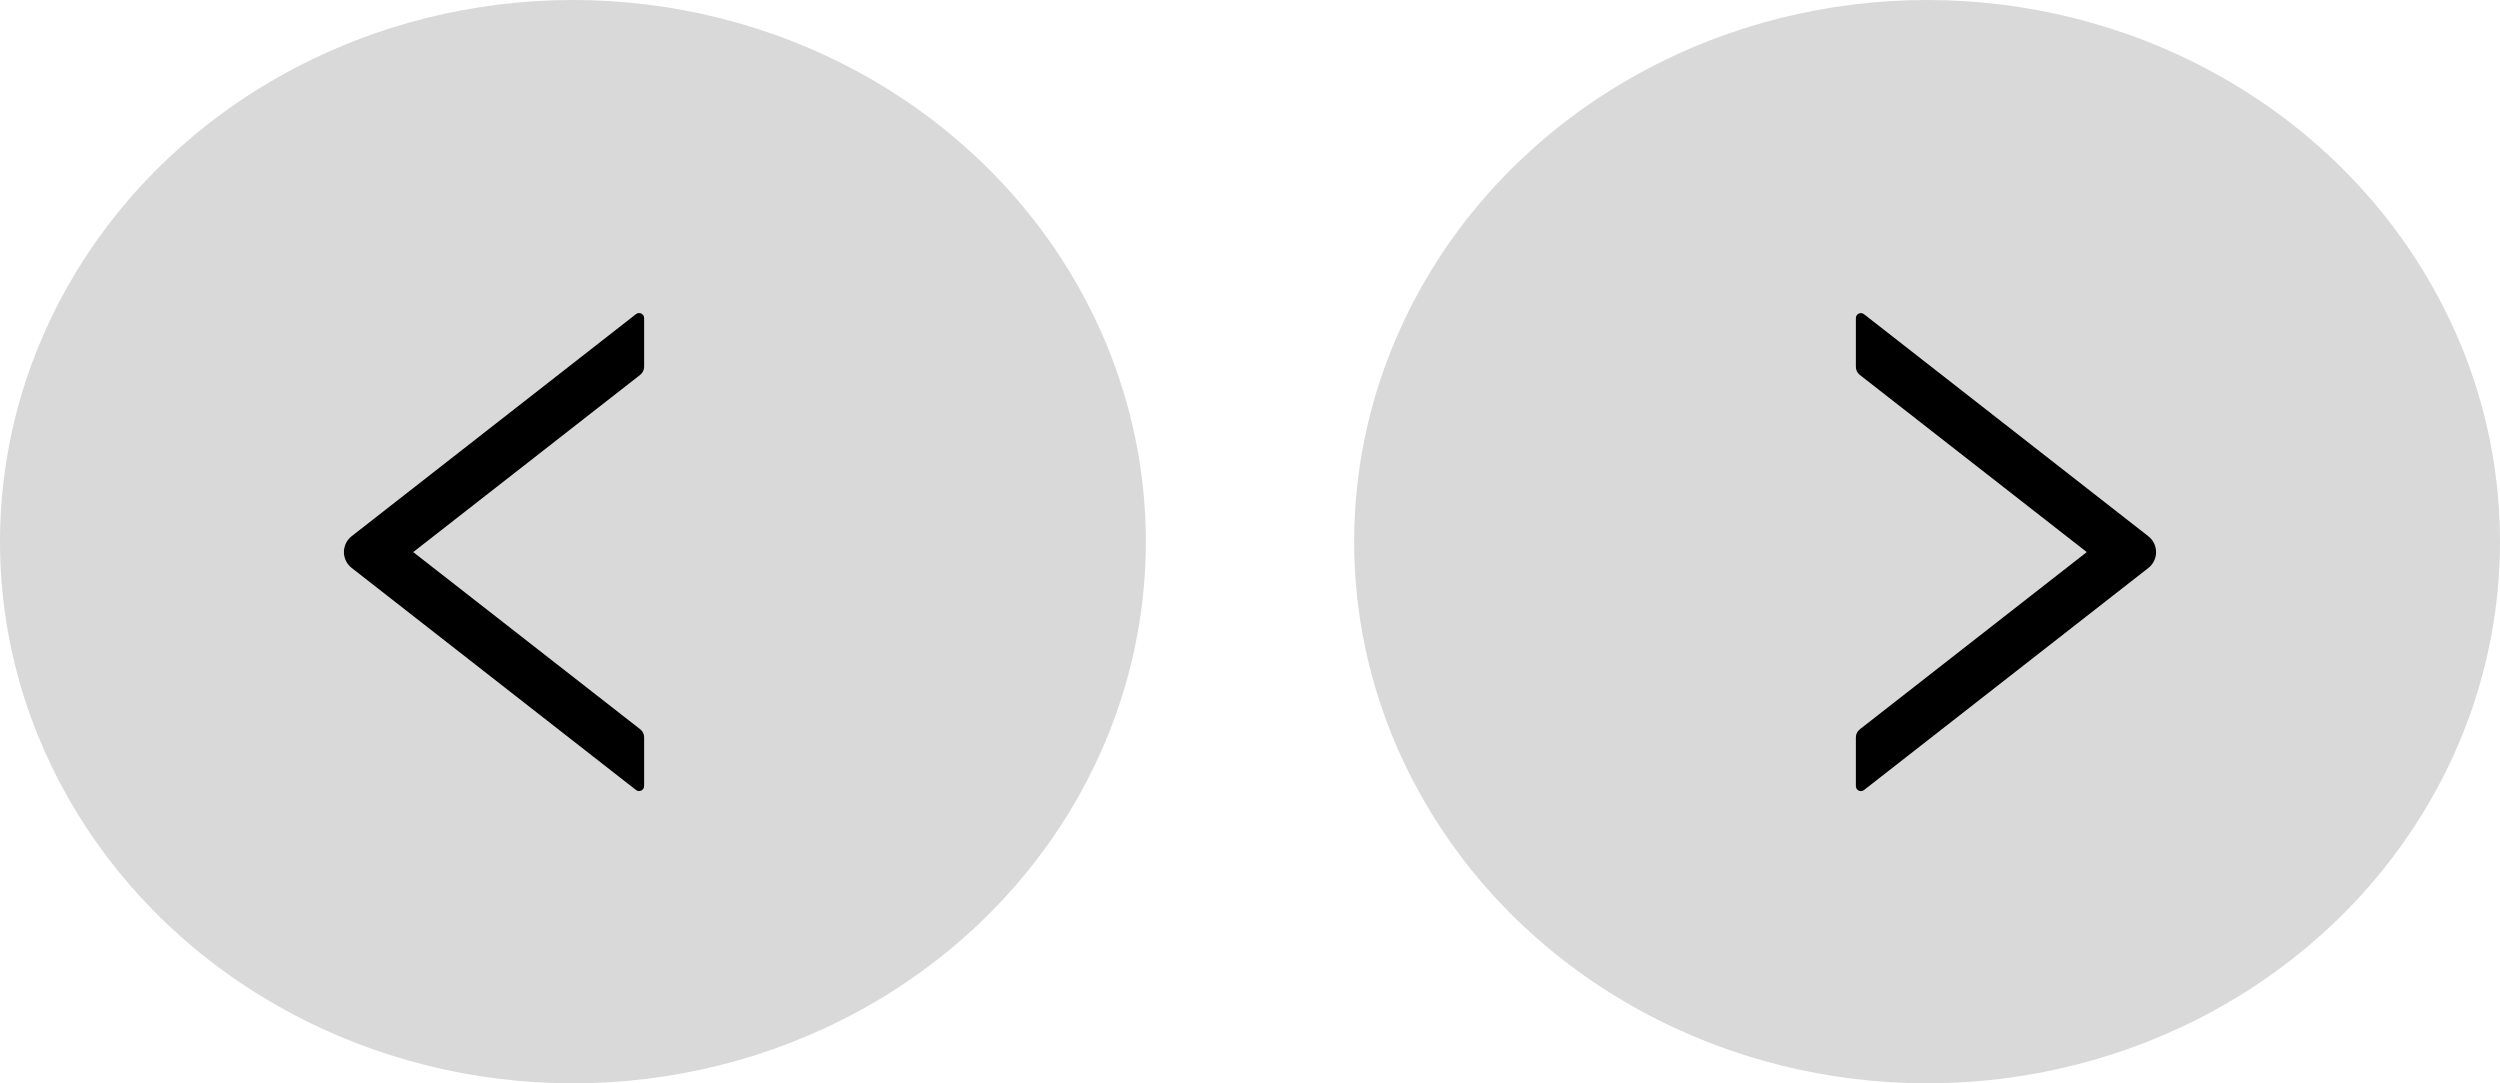 <svg width="120" height="52" viewBox="0 0 120 52" fill="none" xmlns="http://www.w3.org/2000/svg">
<ellipse cx="27.5" cy="26" rx="27.5" ry="26" fill="#D9D9D9"/>
<ellipse cx="92.5" cy="26" rx="27.5" ry="26" fill="#D9D9D9"/>
<path d="M30.918 17.609V15.269C30.918 15.066 30.685 14.954 30.527 15.078L16.88 25.737C16.764 25.827 16.67 25.943 16.606 26.075C16.541 26.207 16.508 26.352 16.508 26.498C16.508 26.645 16.541 26.79 16.606 26.922C16.67 27.054 16.764 27.17 16.88 27.26L30.527 37.919C30.688 38.043 30.918 37.931 30.918 37.728V35.388C30.918 35.24 30.848 35.098 30.733 35.007L19.835 26.5L30.733 17.99C30.848 17.899 30.918 17.757 30.918 17.609Z" fill="black"/>
<path d="M89.082 35.391V37.731C89.082 37.934 89.315 38.046 89.472 37.922L103.12 27.263C103.236 27.173 103.33 27.057 103.394 26.925C103.459 26.793 103.492 26.648 103.492 26.502C103.492 26.355 103.459 26.21 103.394 26.078C103.33 25.946 103.236 25.83 103.12 25.74L89.472 15.081C89.312 14.957 89.082 15.069 89.082 15.272V17.612C89.082 17.76 89.152 17.902 89.267 17.993L100.165 26.5L89.267 35.01C89.152 35.101 89.082 35.243 89.082 35.391Z" fill="black"/>
</svg>
